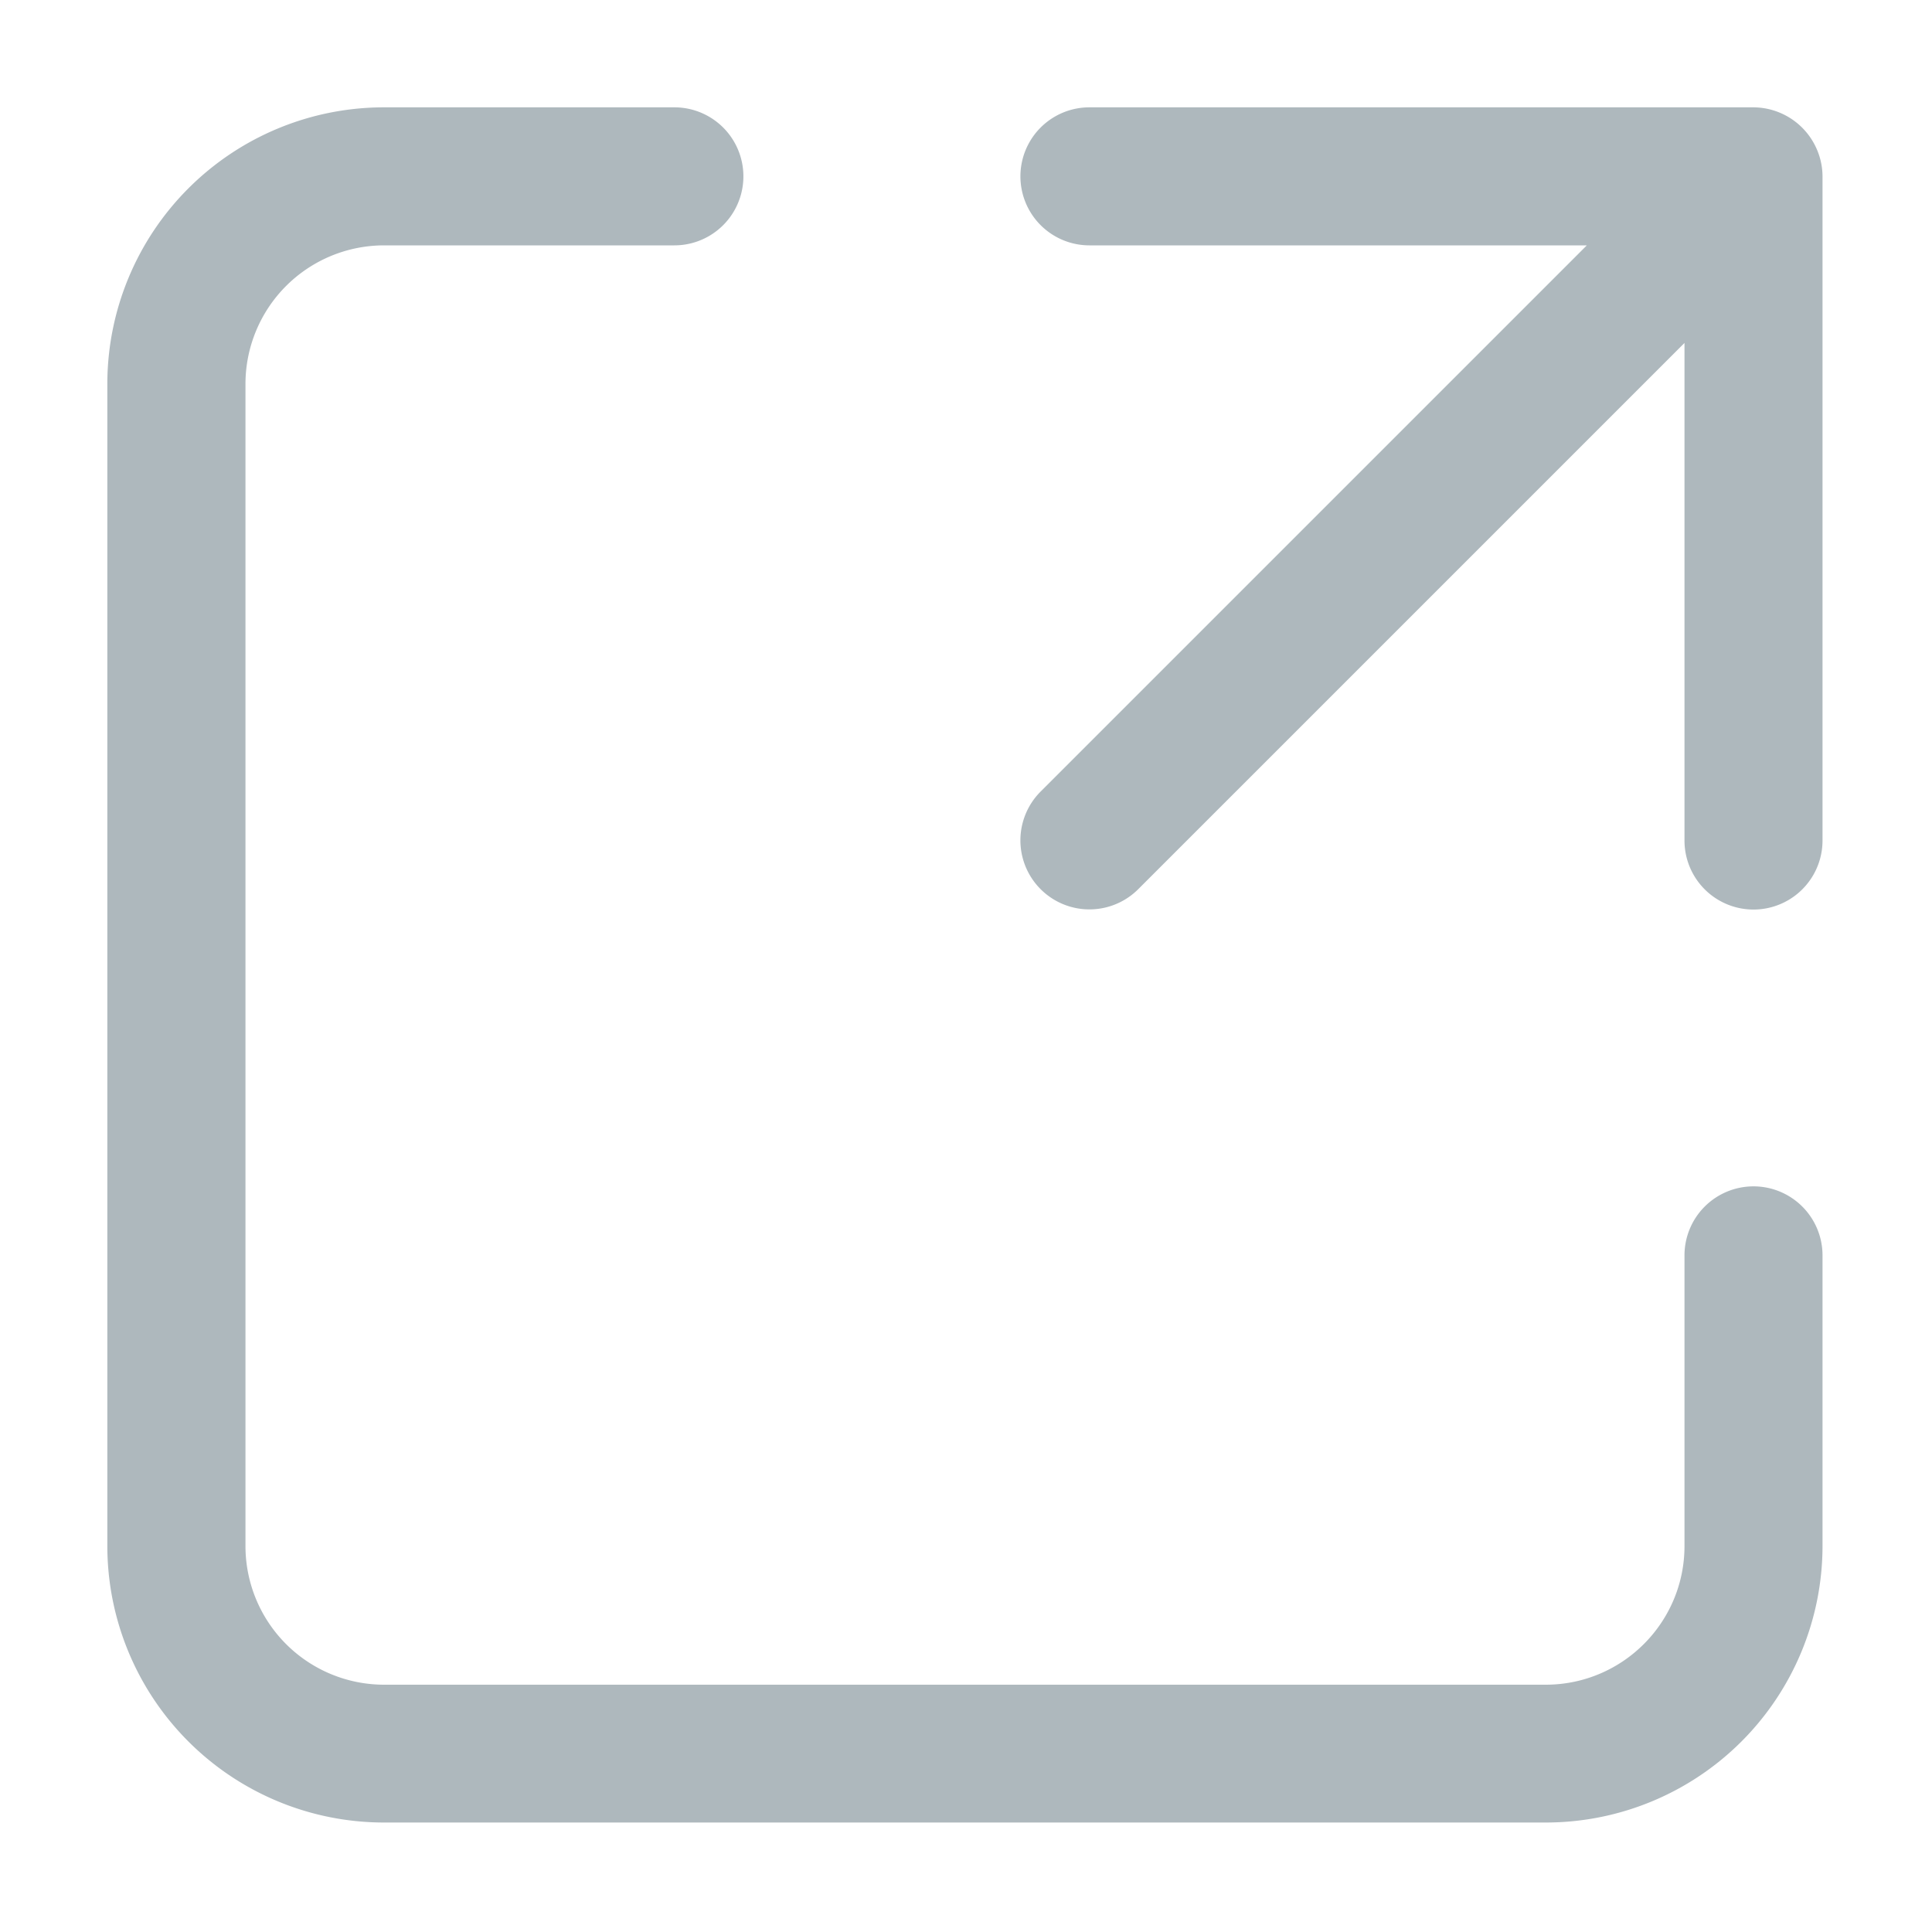 <svg xmlns="http://www.w3.org/2000/svg" width="18" height="18" viewBox="0 0 18 18">
    <g fill="#AEB8BD" fill-rule="nonzero">
        <path d="M16.337 11.053a.643.643 0 0 0-.643.643v2.708c0 .712-.577 1.29-1.29 1.292H3.575a1.292 1.292 0 0 1-1.288-1.292V3.573a1.292 1.292 0 0 1 1.289-1.287h2.707a.643.643 0 0 0 0-1.286H3.575A2.578 2.578 0 0 0 1 3.575v10.83a2.578 2.578 0 0 0 2.575 2.575h10.83a2.578 2.578 0 0 0 2.575-2.574v-2.708a.643.643 0 0 0-.643-.645z"/>
        <path d="M16.93 1.398A.647.647 0 0 0 16.337 1H10.15a.643.643 0 1 0 0 1.286h4.634L9.695 7.375a.643.643 0 0 0 .91.909l5.089-5.089v4.636a.643.643 0 1 0 1.286 0V1.643a.639.639 0 0 0-.05-.245z"/>
    </g>
</svg>
